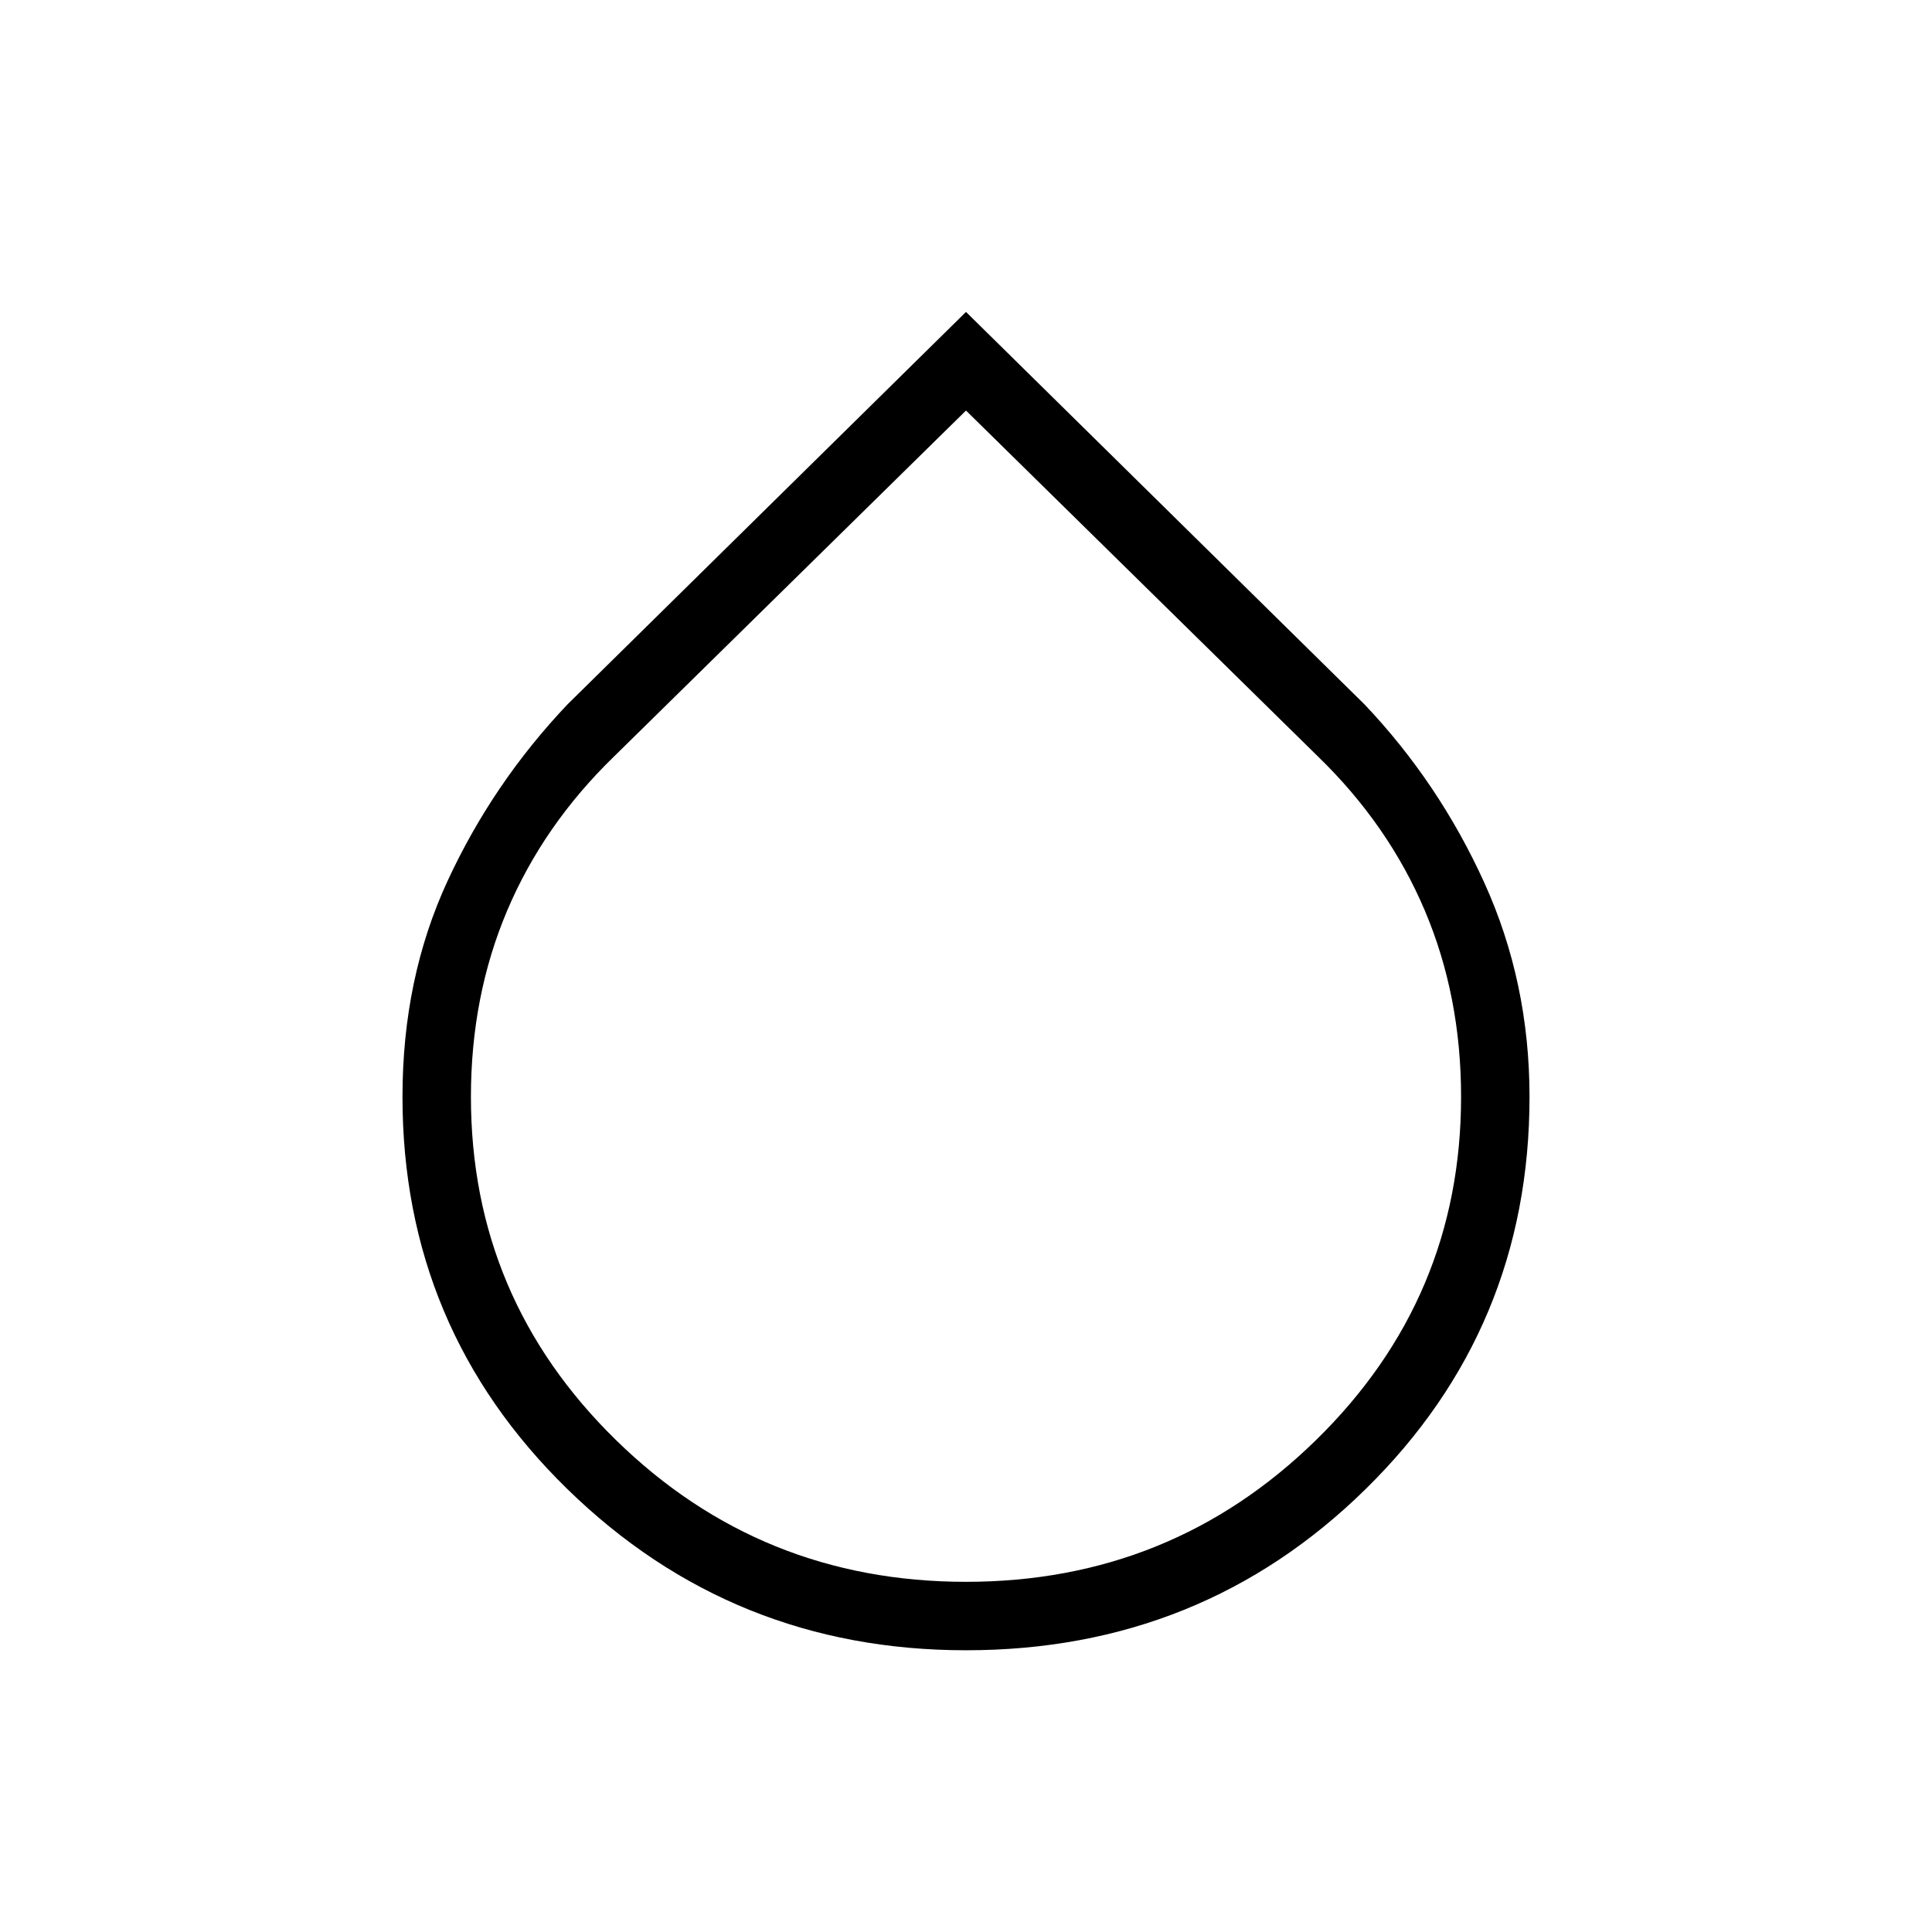 <svg xmlns="http://www.w3.org/2000/svg" height="40" width="40"><path d="M20 34.167q-4.833 0-8.25-3.334-3.417-3.333-3.417-8.125 0-2.458.938-4.479.937-2.021 2.479-3.646L20 6.458l8.25 8.125q1.542 1.625 2.479 3.688.938 2.062.938 4.437 0 4.792-3.396 8.125-3.396 3.334-8.271 3.334ZM20 8.5l-7.292 7.167q-1.458 1.416-2.208 3.187-.75 1.771-.75 3.854 0 4.167 3 7.104 3 2.938 7.25 2.938t7.25-2.938q3-2.937 3-7.104 0-2.083-.75-3.854t-2.208-3.187Z"/></svg>